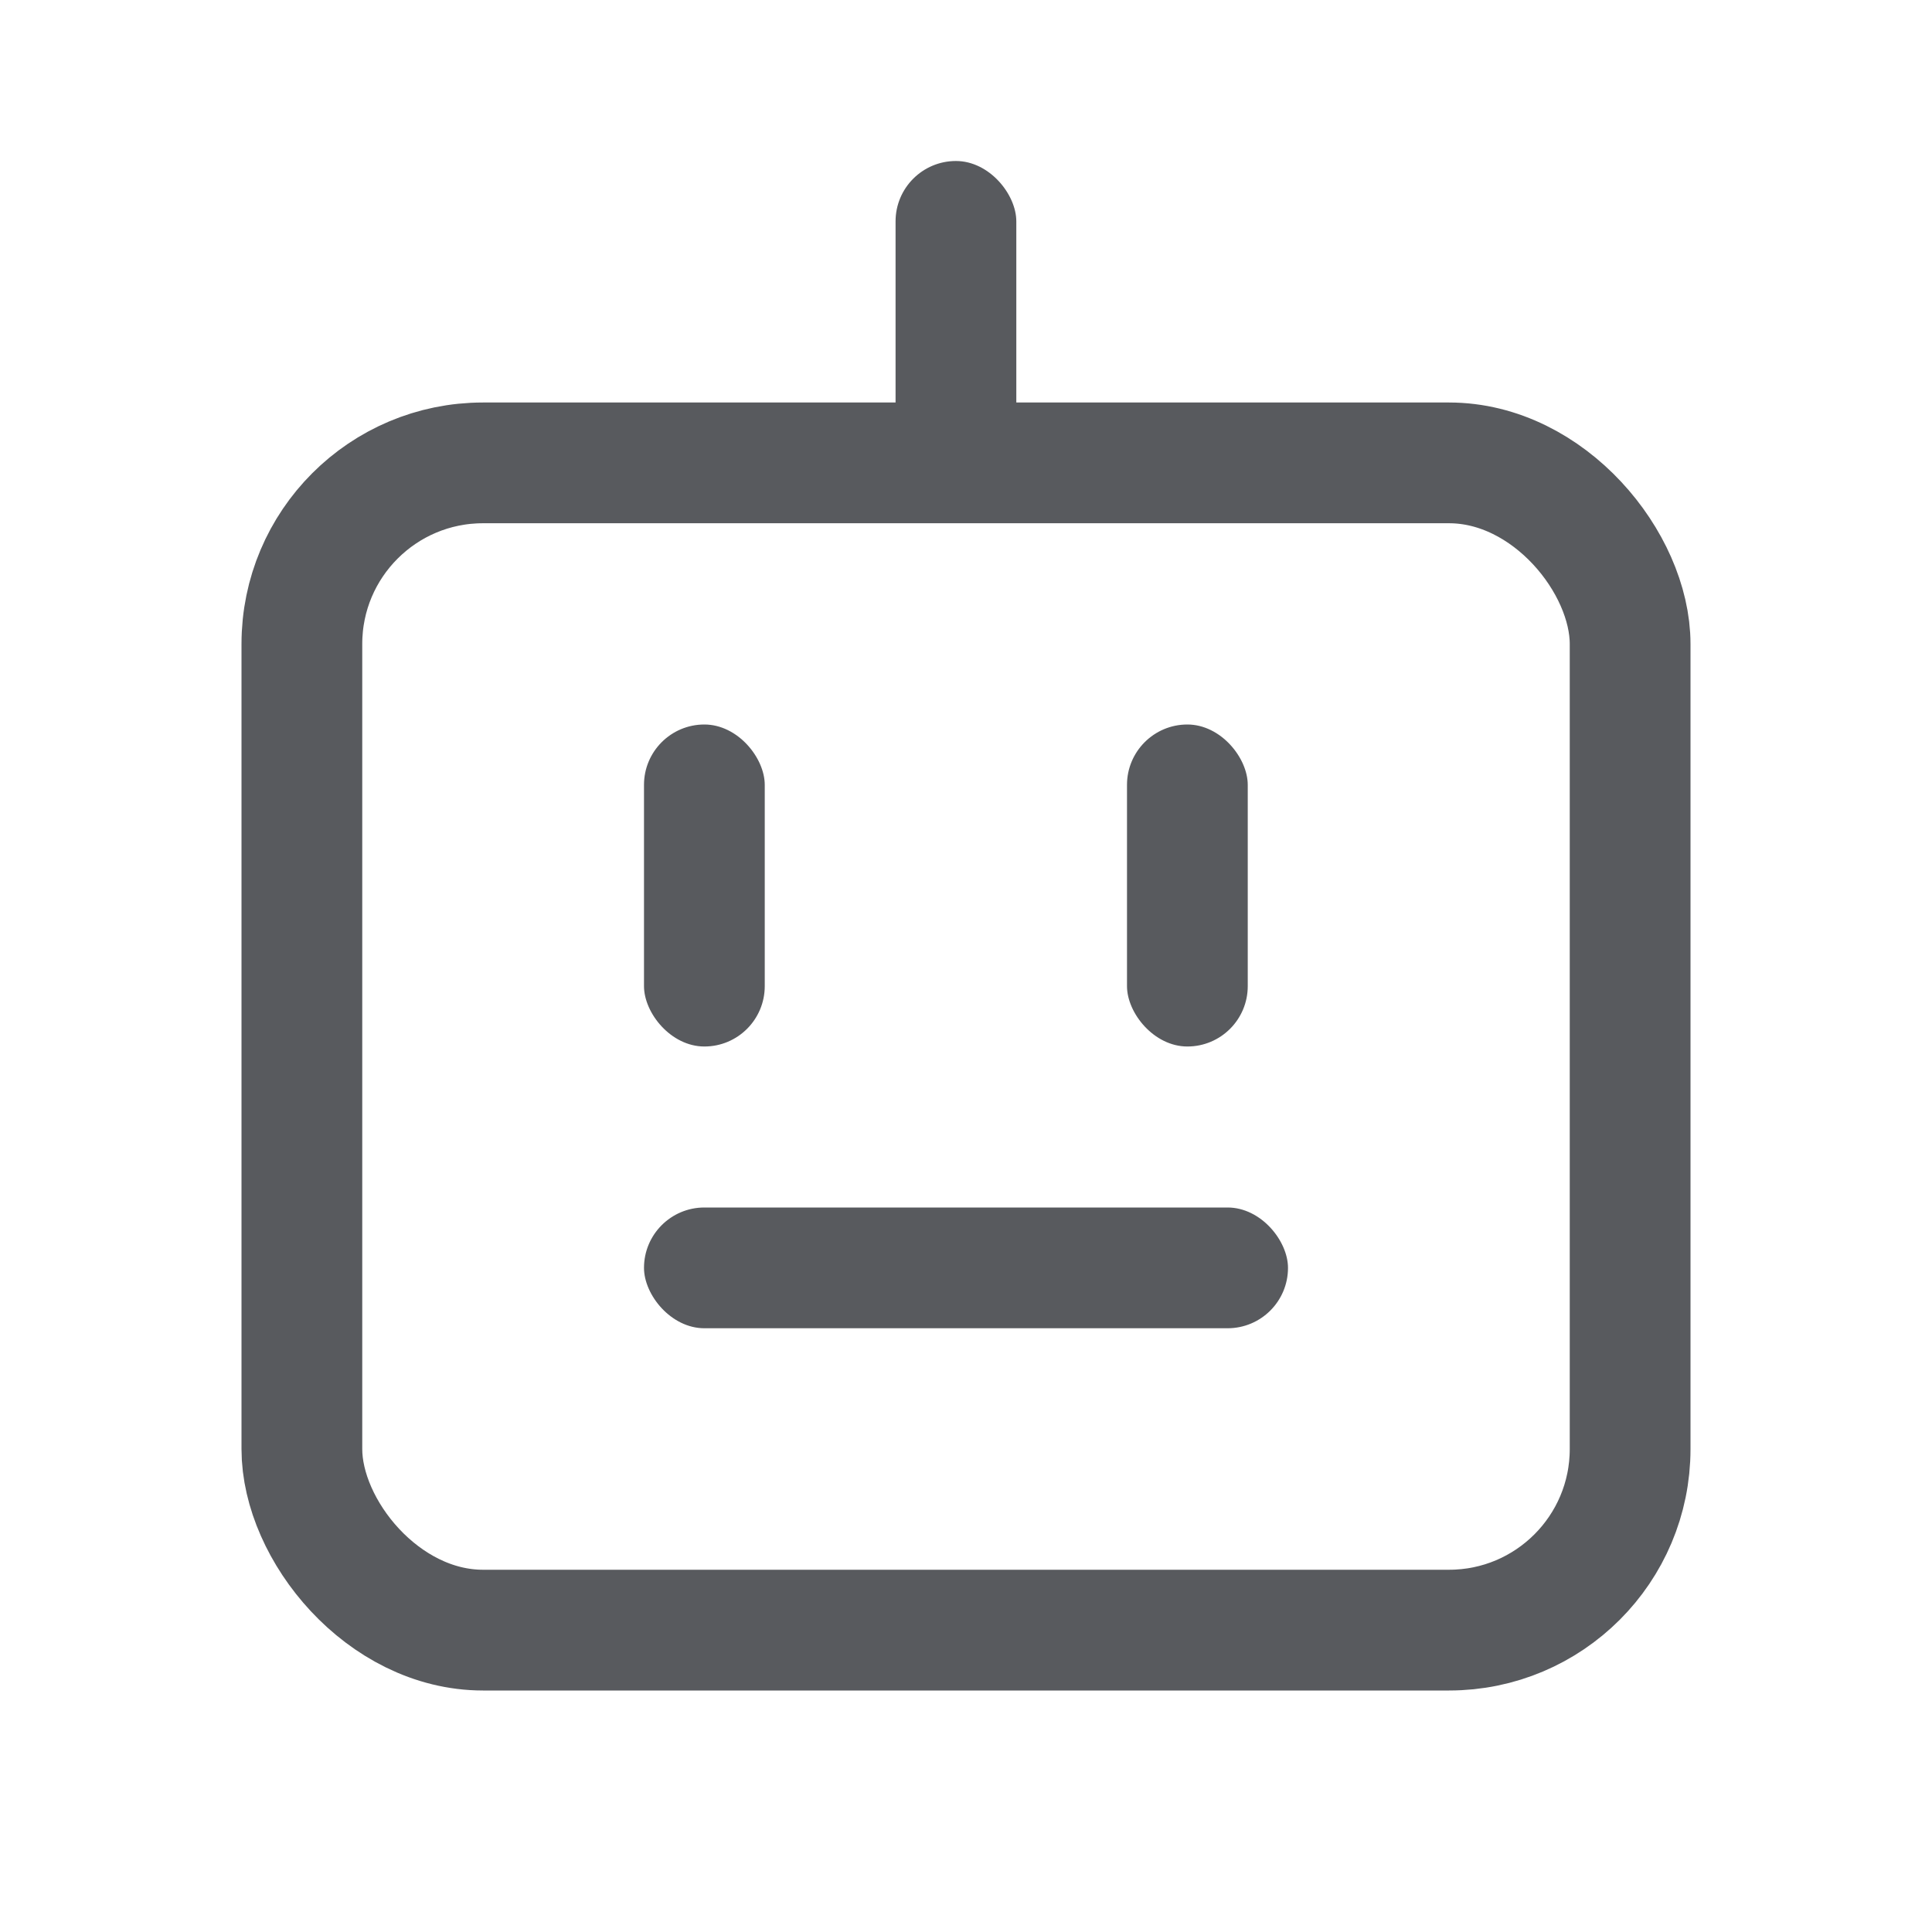 <svg xmlns="http://www.w3.org/2000/svg" width="24" height="24" viewBox="0 0 24 24">
  <g id="그룹_202618" data-name="그룹 202618" transform="translate(-1589 -19)">
    <rect id="사각형_113520" data-name="사각형 113520" width="24" height="24" transform="translate(1589 19)" fill="#fff" opacity="0"/>
    <g id="그룹_202617" data-name="그룹 202617" transform="translate(16 3)">
      <g id="그룹_202612" data-name="그룹 202612" transform="translate(3 -6)">
        <g id="사각형_113515" data-name="사각형 113515" transform="translate(1573 27)" fill="none" stroke="#585a5e" stroke-width="1.5">
          <rect width="18" height="16" rx="3" stroke="none"/>
          <rect x="0.75" y="0.75" width="16.5" height="14.5" rx="2.25" fill="none"/>
        </g>
        <rect id="사각형_113516" data-name="사각형 113516" width="1.5" height="4" rx="0.75" transform="translate(1578 31)" fill="#585a5e"/>
        <rect id="사각형_113517" data-name="사각형 113517" width="1.5" height="4" rx="0.75" transform="translate(1584 31)" fill="#585a5e"/>
        <rect id="사각형_113519" data-name="사각형 113519" width="1.5" height="4" rx="0.75" transform="translate(1581.125 24)" fill="#585a5e"/>
        <rect id="사각형_113518" data-name="사각형 113518" width="8" height="1.5" rx="0.75" transform="translate(1578 37)" fill="#585a5e"/>
      </g>
    </g>
  </g>
</svg>

